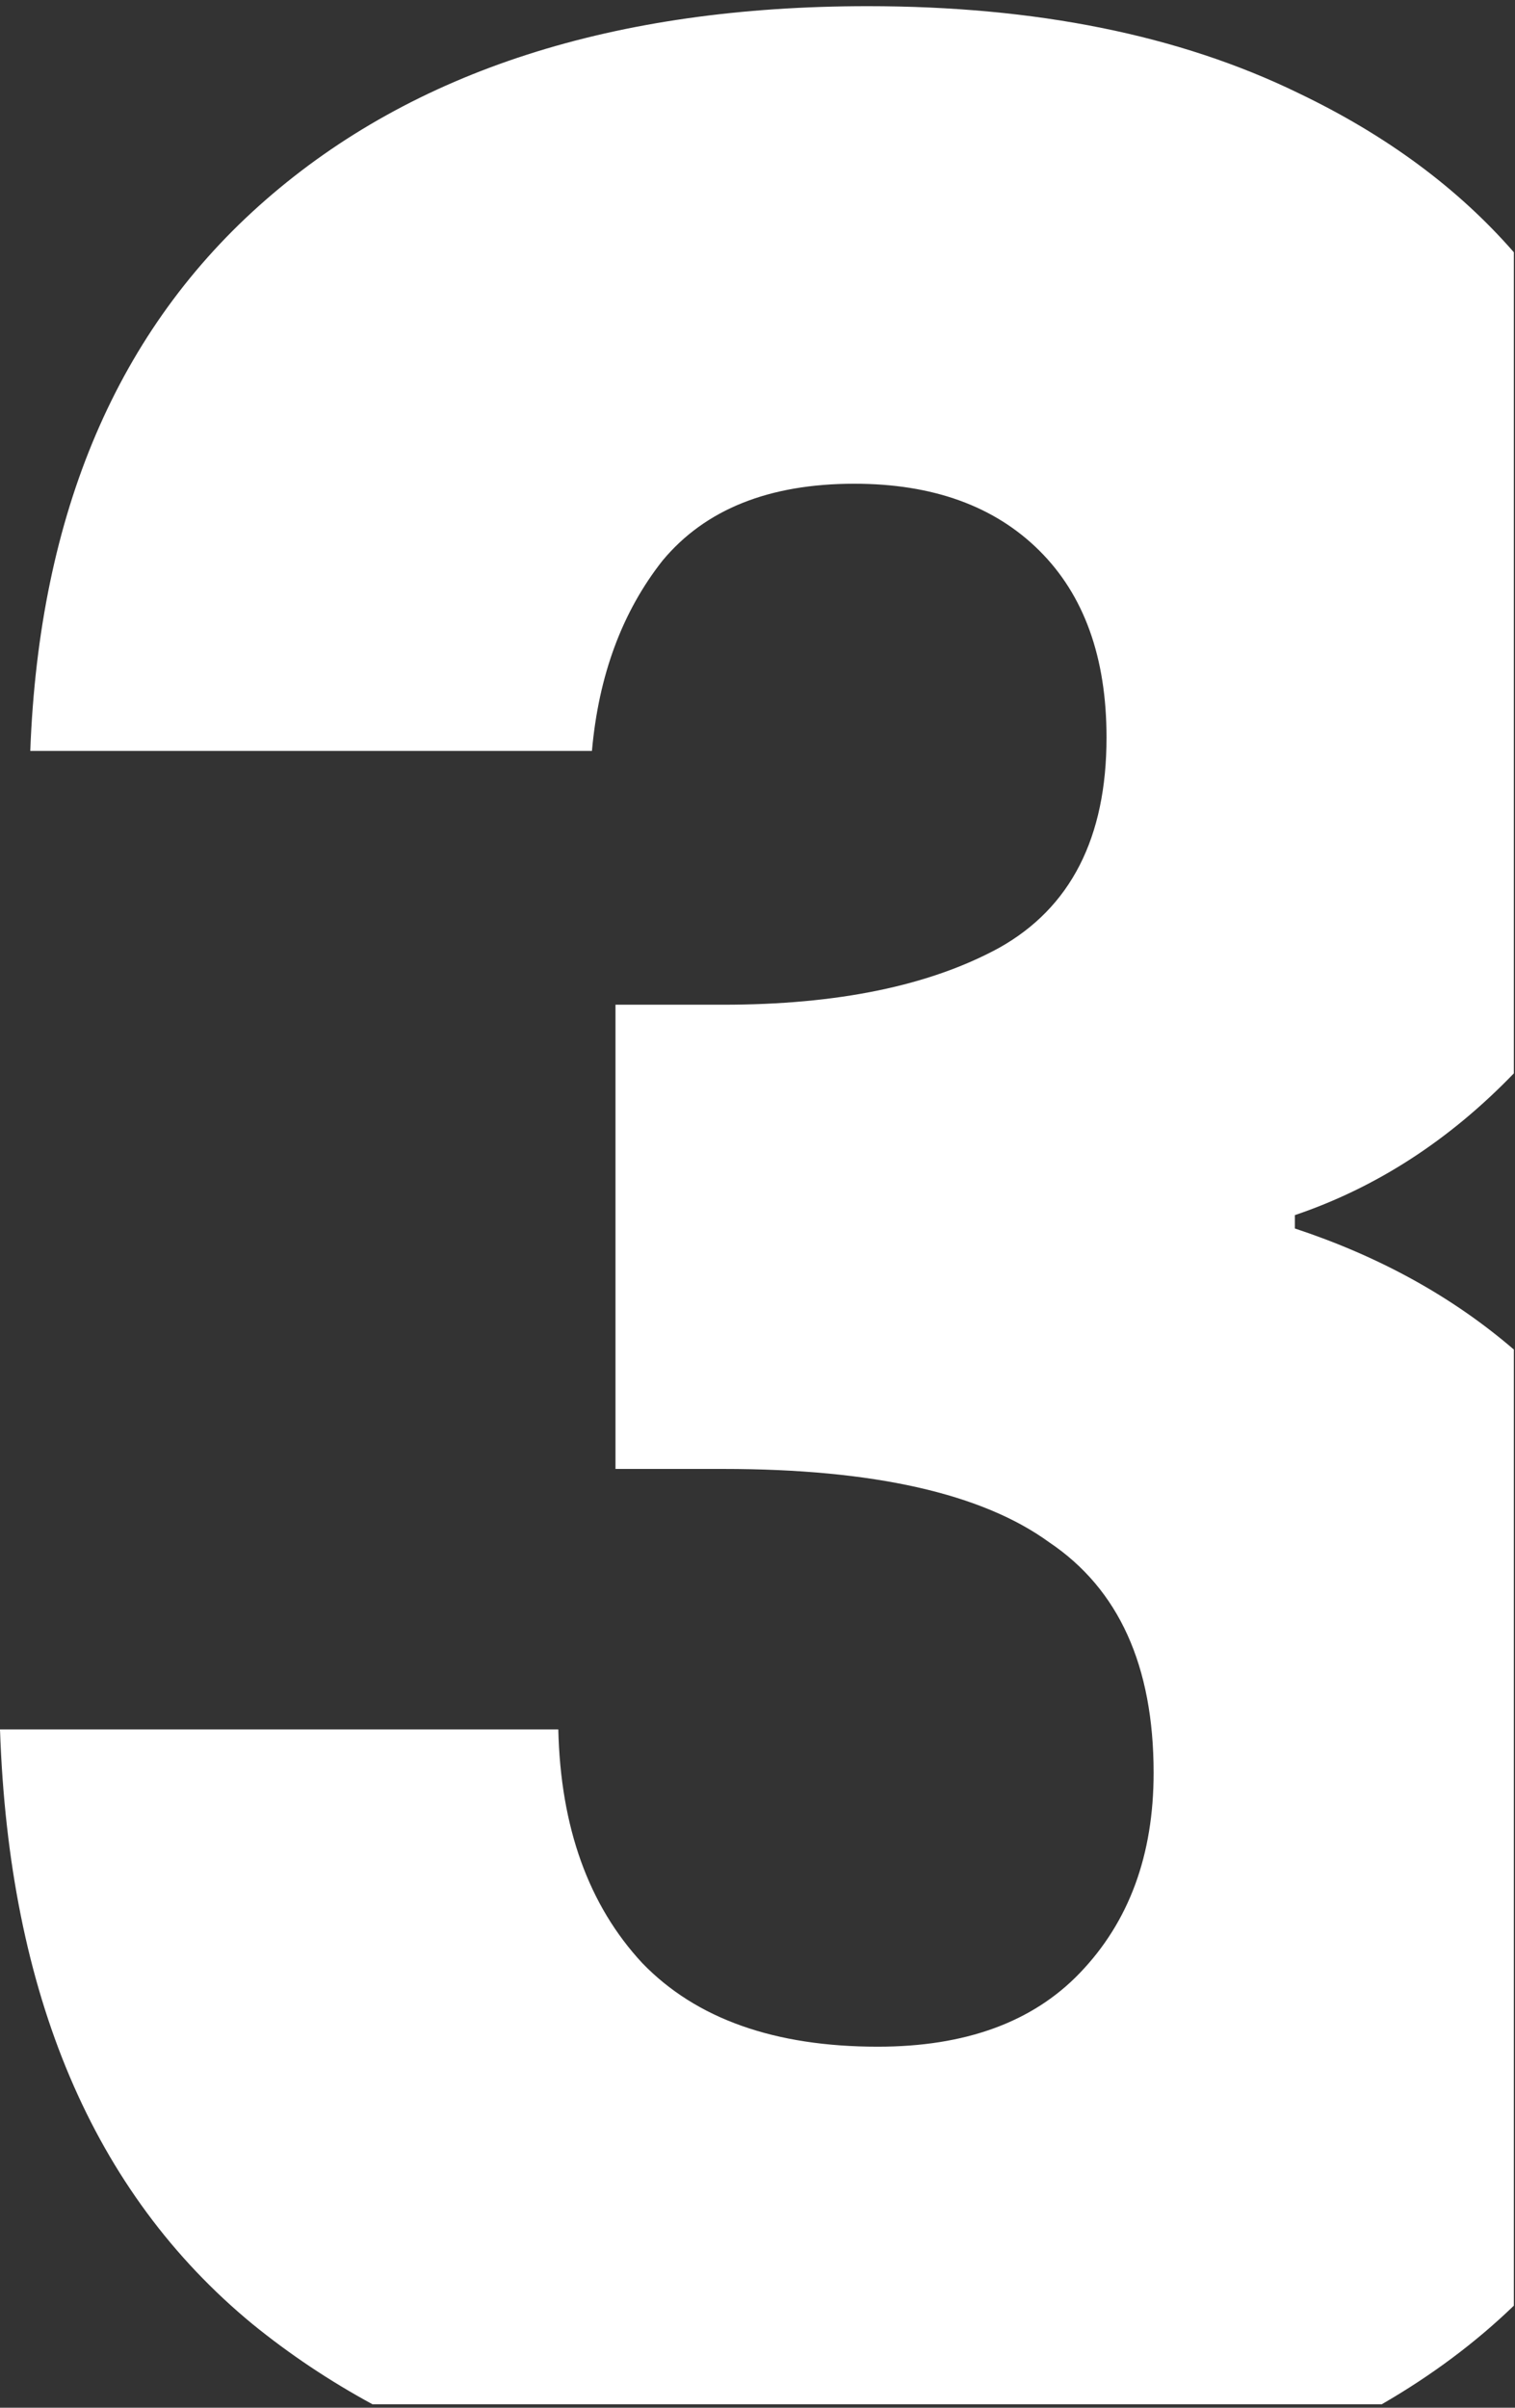 <svg width="158" height="251" viewBox="0 0 158 251" fill="none" xmlns="http://www.w3.org/2000/svg">
<rect x="0" y="0" width="158" height="251" fill="#333333" stroke="none"/>
<path fill-rule="evenodd" clip-rule="evenodd" d="M144.1 250.644H38.852C34.372 248.214 30.19 245.42 26.307 242.261C9.704 228.567 0.935 207.91 0 180.29H58.226C58.46 190.503 61.383 198.626 66.995 204.661C72.607 210.463 80.792 213.365 91.548 213.365C100.668 213.365 107.683 210.812 112.594 205.705C117.738 200.367 120.311 193.404 120.311 184.816C120.311 173.675 116.686 165.668 109.437 160.794C102.422 155.687 91.081 153.134 75.413 153.134H64.189V104.741H75.413C87.339 104.741 96.927 102.768 104.176 98.823C111.659 94.645 115.4 87.334 115.4 76.889C115.4 68.533 113.062 62.035 108.385 57.392C103.708 52.751 97.277 50.429 89.093 50.429C80.207 50.429 73.543 53.099 69.1 58.437C64.891 63.775 62.435 70.39 61.734 78.282H3.157C4.092 53.447 12.277 34.298 27.71 20.837C43.143 7.375 64.072 0.644 90.496 0.644C108.034 0.644 123 3.661 135.393 9.696C144.548 14.071 152.044 19.605 157.88 26.299V111.898C151.143 118.877 143.53 123.803 135.042 126.675V128.067C143.892 130.995 151.505 135.202 157.88 140.688V240.362C153.878 244.224 149.284 247.651 144.1 250.644Z" fill="white"/>
</svg>
